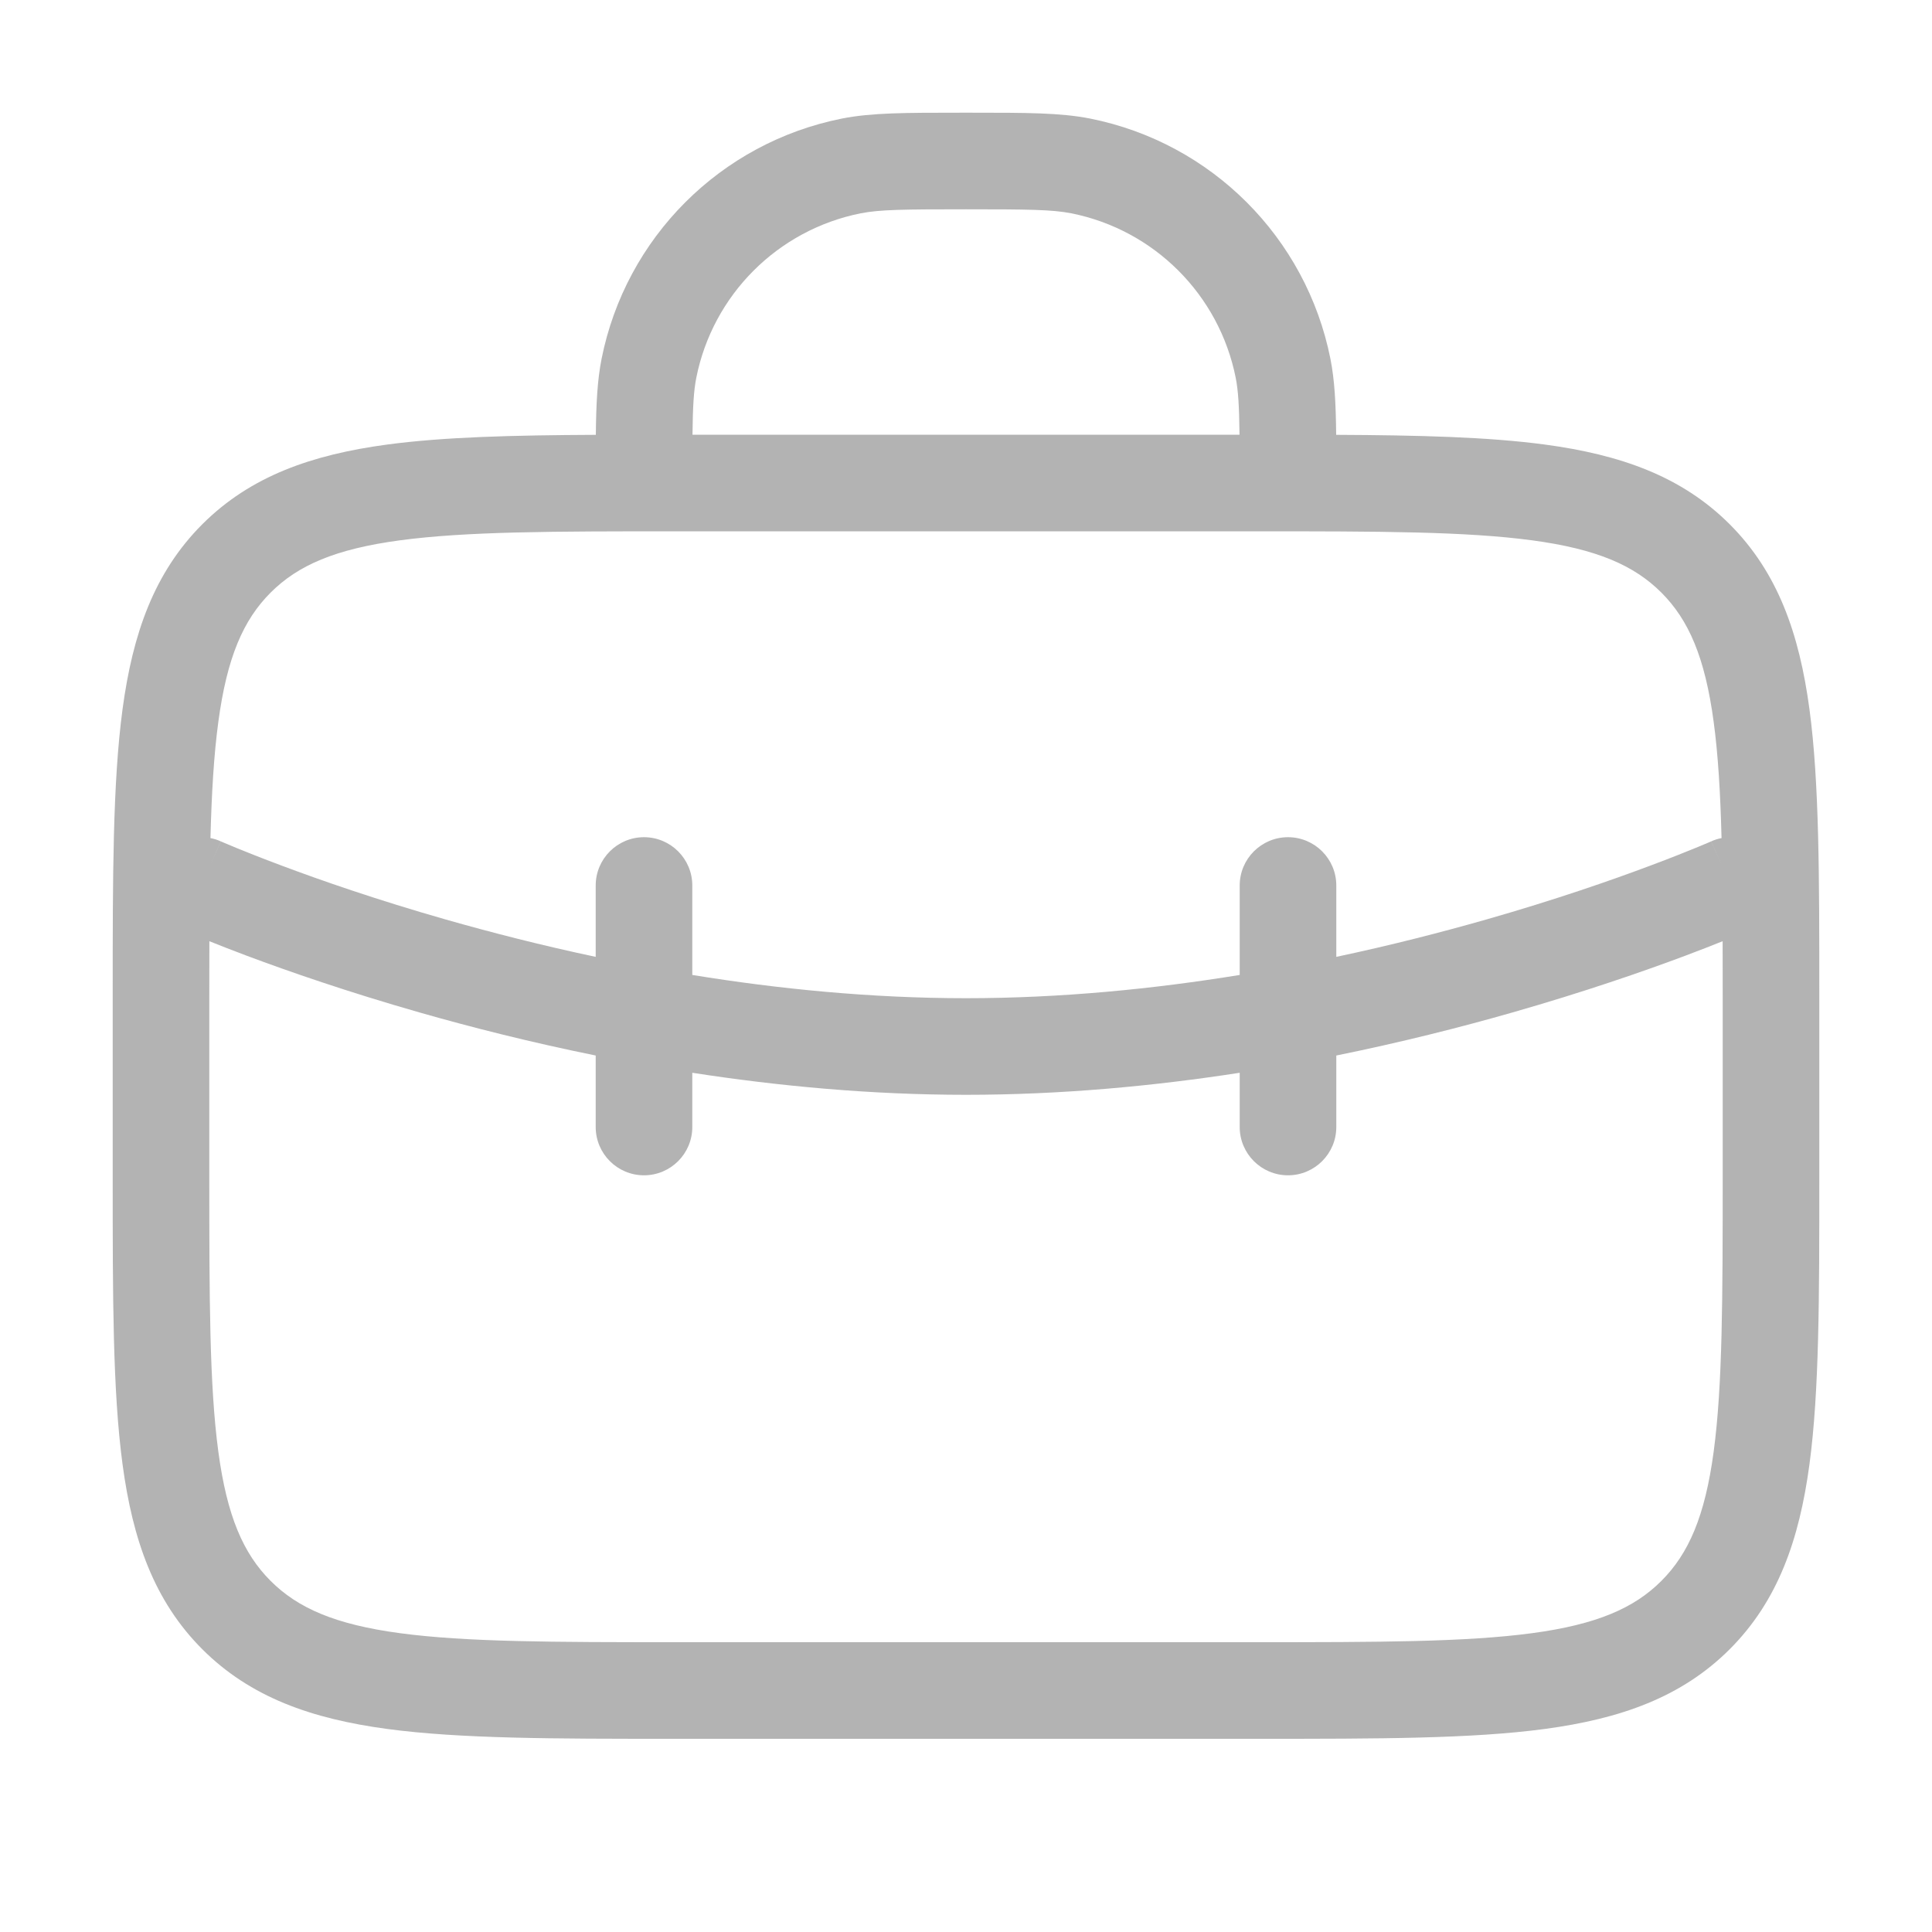 <svg width="30" height="30" viewBox="0 0 30 30" fill="none" xmlns="http://www.w3.org/2000/svg">
<g id="Briefcase">
<path id="Union" fill-rule="evenodd" clip-rule="evenodd" d="M15 1.75L14.905 1.75C14.067 1.75 13.533 1.75 13.073 1.841C11.189 2.216 9.716 3.689 9.341 5.573C9.276 5.901 9.257 6.266 9.252 6.752C7.962 6.758 6.892 6.785 6.011 6.903C4.839 7.061 3.89 7.393 3.141 8.141C2.393 8.89 2.061 9.839 1.903 11.011C1.75 12.15 1.75 13.606 1.75 15.444L1.75 15.5V18.25L1.75 18.306C1.75 20.144 1.75 21.6 1.903 22.739C2.061 23.912 2.393 24.86 3.141 25.609C3.89 26.357 4.839 26.689 6.011 26.847C7.15 27 8.606 27 10.444 27H10.444H10.5H19.5H19.556H19.556C21.394 27 22.85 27 23.989 26.847C25.161 26.689 26.11 26.357 26.859 25.609C27.607 24.86 27.939 23.912 28.097 22.739C28.25 21.6 28.25 20.144 28.25 18.306V18.306V18.25V15.5V15.444V15.444C28.25 13.606 28.25 12.15 28.097 11.011C27.939 9.839 27.607 8.89 26.859 8.141C26.11 7.393 25.161 7.061 23.989 6.903C23.108 6.785 22.038 6.758 20.748 6.752C20.743 6.266 20.724 5.901 20.659 5.573C20.284 3.689 18.811 2.216 16.927 1.841C16.467 1.75 15.933 1.75 15.095 1.75L15 1.75ZM19.247 6.75C19.242 6.308 19.228 6.069 19.188 5.866C18.931 4.577 17.923 3.569 16.634 3.312C16.338 3.254 15.965 3.25 15 3.25C14.035 3.25 13.662 3.254 13.366 3.312C12.077 3.569 11.069 4.577 10.812 5.866C10.772 6.069 10.758 6.308 10.753 6.75H19.247ZM6.211 8.39C5.205 8.525 4.625 8.779 4.202 9.202C3.779 9.625 3.525 10.205 3.39 11.211C3.321 11.722 3.286 12.313 3.268 13.014C3.323 13.024 3.377 13.041 3.429 13.065L3.429 13.065C3.429 13.065 3.43 13.065 3.26 13.447L3.43 13.065L3.431 13.066L3.441 13.07L3.485 13.089C3.525 13.106 3.585 13.131 3.664 13.164C3.824 13.229 4.06 13.324 4.365 13.438C4.974 13.667 5.853 13.973 6.925 14.279C7.627 14.479 8.409 14.68 9.25 14.858V13.75C9.25 13.336 9.586 13 10 13C10.414 13 10.75 13.336 10.75 13.75V15.139C12.088 15.357 13.528 15.5 15 15.5C16.472 15.5 17.912 15.357 19.25 15.139V13.75C19.25 13.336 19.586 13 20 13C20.414 13 20.75 13.336 20.75 13.75V14.858C21.591 14.68 22.373 14.479 23.075 14.279C24.147 13.973 25.026 13.667 25.635 13.438C25.94 13.324 26.176 13.229 26.335 13.164C26.415 13.131 26.475 13.106 26.515 13.089L26.559 13.07L26.569 13.066L26.57 13.065L26.74 13.447L26.74 13.447L26.571 13.065C26.623 13.041 26.677 13.024 26.732 13.014C26.714 12.313 26.679 11.722 26.61 11.211C26.475 10.205 26.221 9.625 25.798 9.202C25.375 8.779 24.795 8.525 23.789 8.39C22.762 8.252 21.407 8.25 19.5 8.25H10.5C8.593 8.25 7.239 8.252 6.211 8.39ZM19.25 16.658V17.5C19.25 17.914 19.586 18.25 20 18.25C20.414 18.25 20.75 17.914 20.75 17.5V16.39C21.75 16.187 22.673 15.954 23.487 15.721C24.603 15.402 25.521 15.083 26.162 14.843C26.396 14.755 26.593 14.678 26.749 14.615C26.75 14.896 26.75 15.191 26.75 15.5V18.25C26.75 20.157 26.748 21.512 26.61 22.539C26.475 23.545 26.221 24.125 25.798 24.548C25.375 24.971 24.795 25.225 23.789 25.36C22.762 25.498 21.407 25.5 19.5 25.5H10.5C8.593 25.5 7.239 25.498 6.211 25.36C5.205 25.225 4.625 24.971 4.202 24.548C3.779 24.125 3.525 23.545 3.39 22.539C3.252 21.512 3.25 20.157 3.25 18.25V15.5C3.25 15.191 3.25 14.896 3.251 14.615C3.407 14.678 3.604 14.755 3.838 14.843C4.479 15.083 5.397 15.402 6.513 15.721C7.327 15.954 8.249 16.187 9.25 16.39V17.5C9.25 17.914 9.586 18.25 10 18.25C10.414 18.25 10.75 17.914 10.75 17.5V16.658C12.089 16.865 13.526 17 15 17C16.474 17 17.911 16.865 19.25 16.658Z" fill="#B3B3B3"/>
</g>
</svg>
